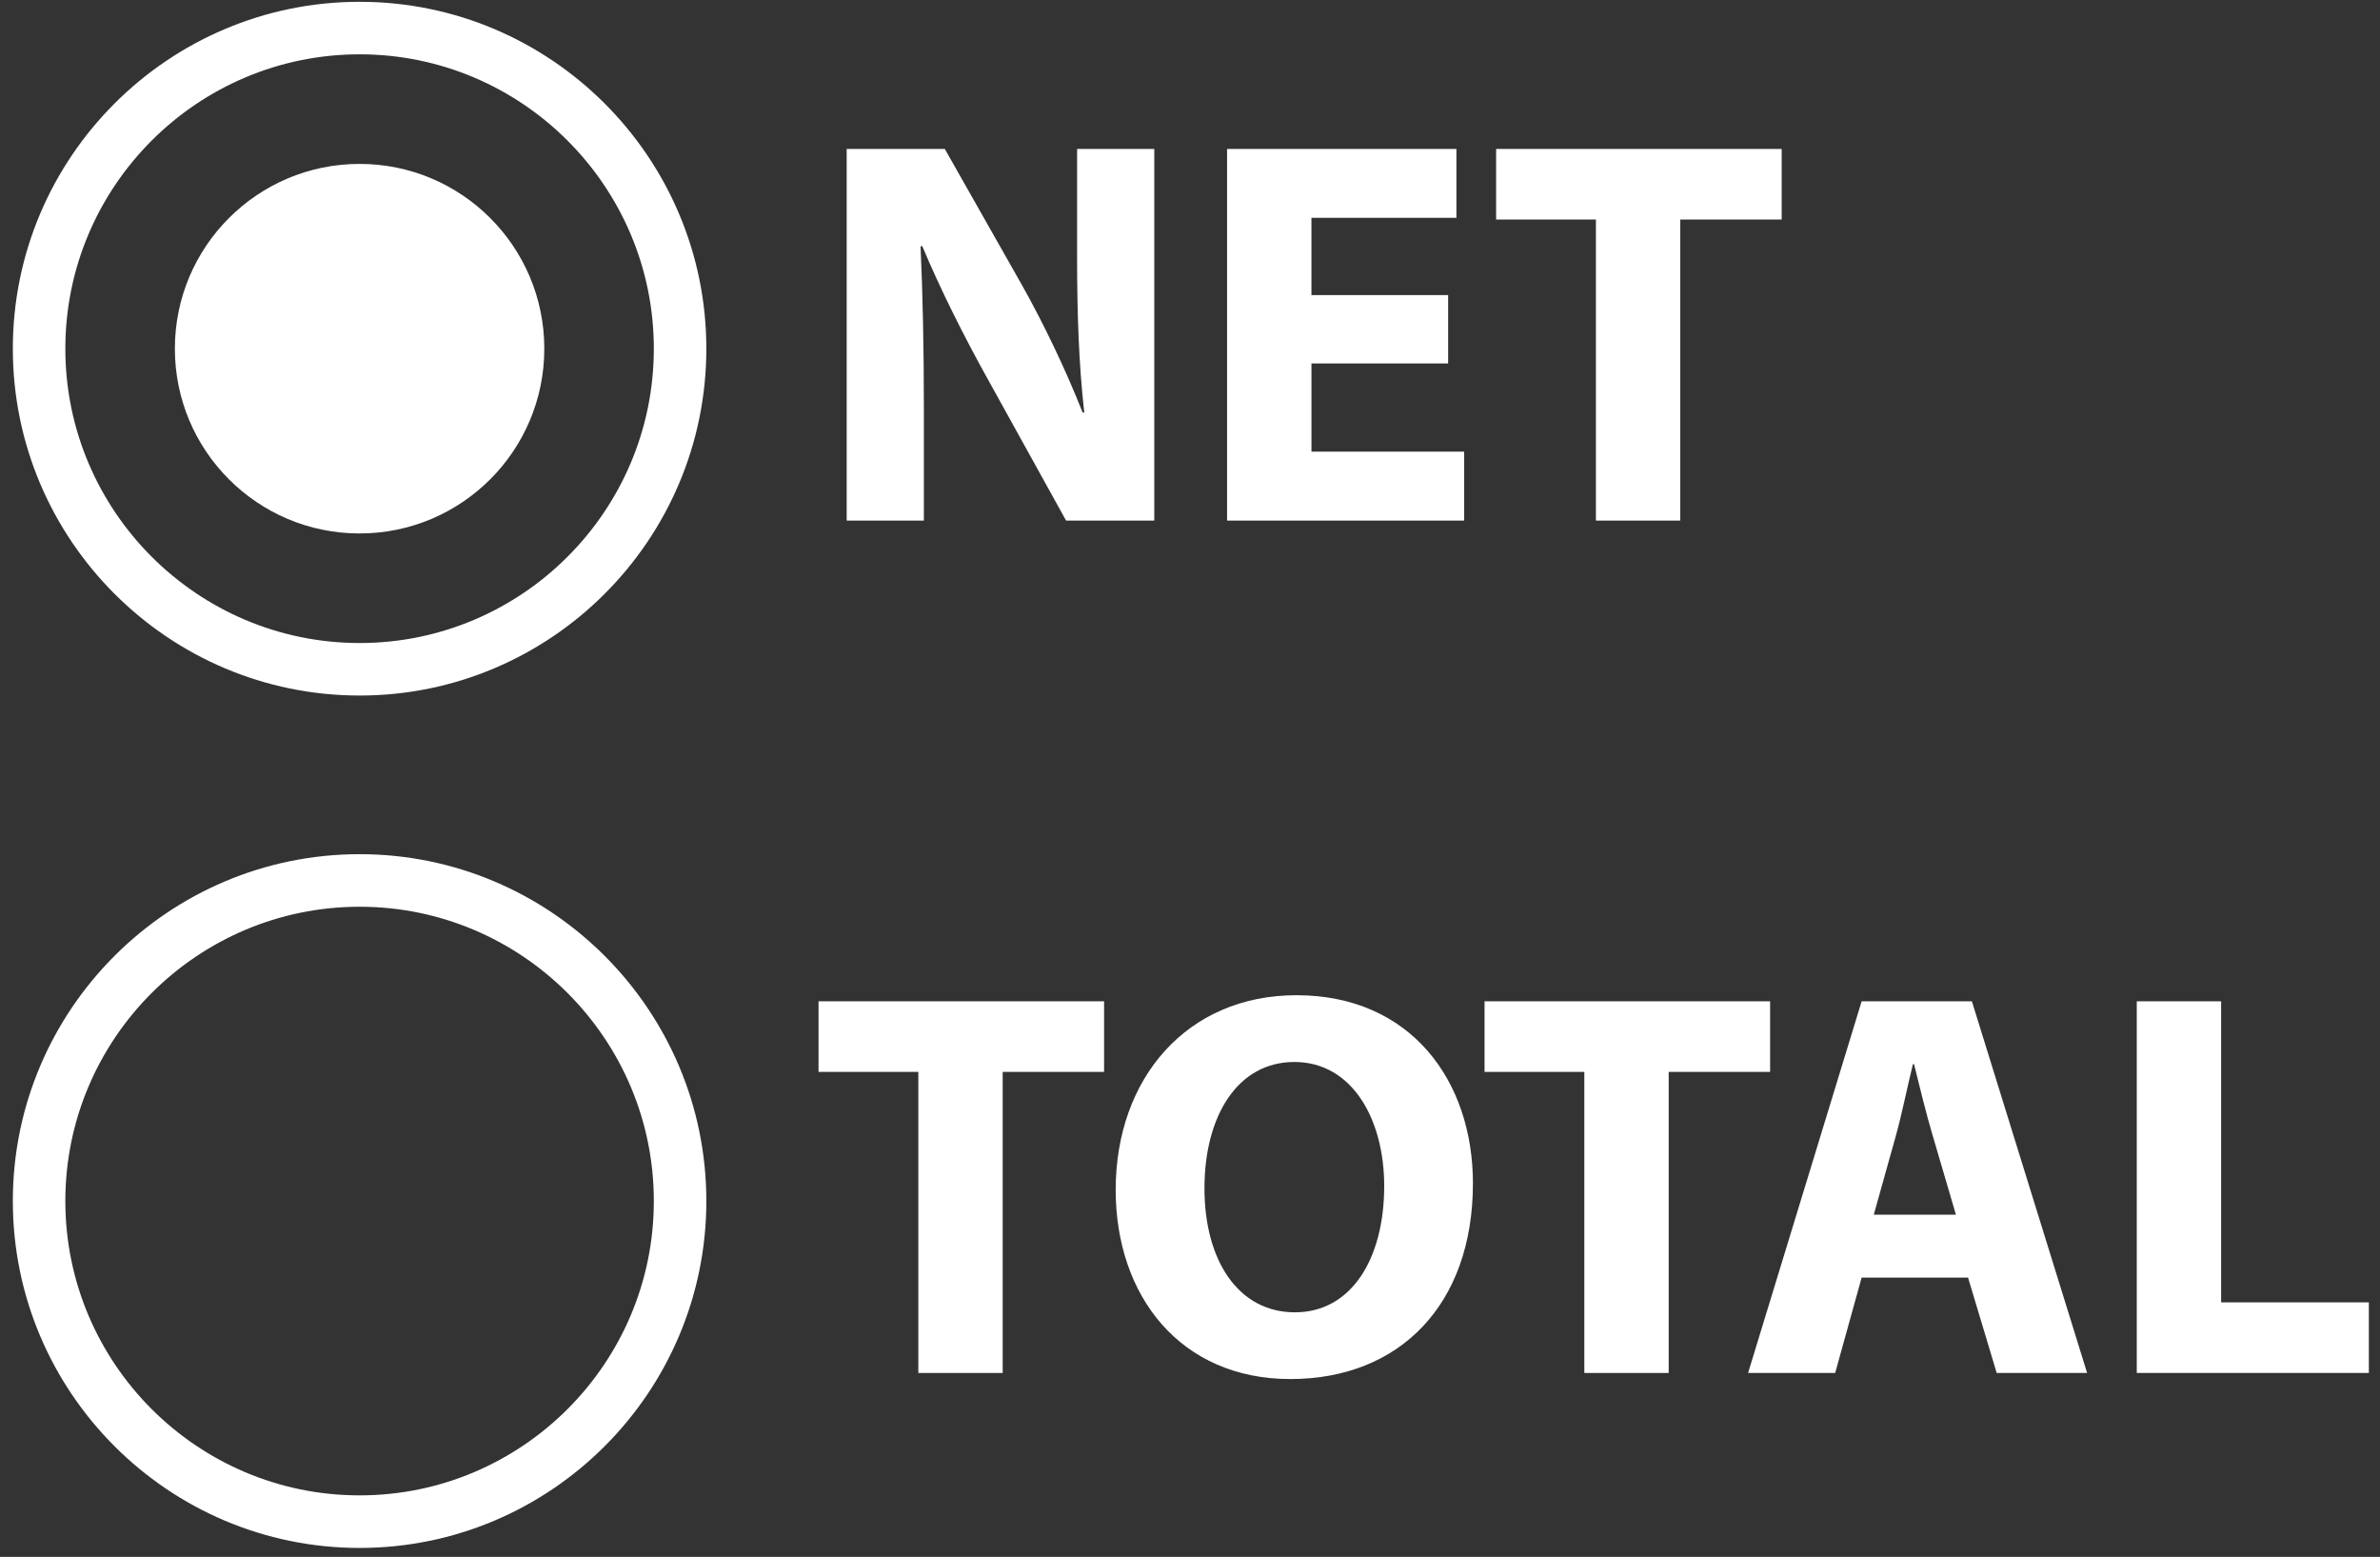 <?xml version="1.0" encoding="utf-8"?>
<!-- Generator: Adobe Illustrator 16.0.4, SVG Export Plug-In . SVG Version: 6.00 Build 0)  -->
<!DOCTYPE svg PUBLIC "-//W3C//DTD SVG 1.1//EN" "http://www.w3.org/Graphics/SVG/1.1/DTD/svg11.dtd">
<svg version="1.1" id="usOutline" xmlns="http://www.w3.org/2000/svg" xmlns:xlink="http://www.w3.org/1999/xlink" x="0px" y="0px"
	 width="105.667px" height="69.1px" viewBox="3.993 0 105.667 69.1" enable-background="new 3.993 0 105.667 69.1"
	 xml:space="preserve">
<rect x="3.993" y="0" width="105.667" height="69.1" fill="#333333" stroke="none"/>
<g>
	<path fill="#FFFFFF" d="M41.584,23.106V6.61h4.356l3.427,6.045c0.979,1.738,1.958,3.793,2.692,5.654h0.073
		c-0.245-2.179-0.318-4.406-0.318-6.878V6.61h3.427v16.496h-3.916l-3.524-6.363c-0.979-1.763-2.056-3.892-2.864-5.825l-0.073,0.024
		c0.099,2.178,0.147,4.503,0.147,7.196v4.968H41.584z"/>
	<path fill="#FFFFFF" d="M68.288,16.131h-6.069v3.916h6.779v3.06H58.473V6.61h10.182v3.059h-6.437v3.427h6.069V16.131z"/>
	<path fill="#FFFFFF" d="M74.848,9.743h-4.43V6.61h12.678v3.133h-4.503v13.363h-3.745V9.743z"/>
</g>
<g>
	<path fill="#FFFFFF" d="M44.764,47.575h-4.43v-3.133h12.678v3.133H48.51v13.363h-3.745V47.575z"/>
	<path fill="#FFFFFF" d="M69.388,52.52c0,5.408-3.28,8.688-8.102,8.688c-4.896,0-7.759-3.696-7.759-8.396
		c0-4.943,3.157-8.64,8.028-8.64C66.623,44.173,69.388,47.967,69.388,52.52z M57.469,52.739c0,3.23,1.518,5.507,4.015,5.507
		c2.521,0,3.965-2.398,3.965-5.604c0-2.962-1.42-5.507-3.99-5.507C58.937,47.135,57.469,49.533,57.469,52.739z"/>
	<path fill="#FFFFFF" d="M74.334,47.575h-4.43v-3.133h12.678v3.133h-4.503v13.363h-3.745V47.575z"/>
	<path fill="#FFFFFF" d="M86.646,56.704l-1.175,4.234h-3.867l5.042-16.496h4.895l5.116,16.496h-4.015l-1.272-4.234H86.646z
		 M90.832,53.914l-1.028-3.5c-0.294-0.979-0.588-2.203-0.832-3.182h-0.049c-0.245,0.979-0.49,2.228-0.759,3.182l-0.979,3.5H90.832z"
		/>
	<path fill="#FFFFFF" d="M98.861,44.442h3.745v13.363h6.559v3.133H98.861V44.442z"/>
</g>
<path fill="#FFFFFF" d="M19.96,30.871c-8.49,0-15.397-6.906-15.397-15.395c0-8.489,6.907-15.396,15.397-15.396
	c8.488,0,15.393,6.906,15.393,15.396C35.353,23.964,28.448,30.871,19.96,30.871z M19.96,2.411c-7.205,0-13.066,5.861-13.066,13.064
	S12.755,28.54,19.96,28.54c7.202,0,13.062-5.86,13.062-13.064S27.162,2.411,19.96,2.411z"/>
<path fill="#FFFFFF" d="M19.96,68.704c-8.49,0-15.397-6.906-15.397-15.396s6.907-15.396,15.397-15.396
	c8.488,0,15.393,6.906,15.393,15.396S28.448,68.704,19.96,68.704z M19.96,40.245c-7.205,0-13.066,5.86-13.066,13.063
	s5.862,13.063,13.066,13.063c7.202,0,13.062-5.86,13.062-13.063S27.162,40.245,19.96,40.245z"/>
<circle fill="#FFFFFF" cx="19.958" cy="15.476" r="8.201"/>
</svg>
